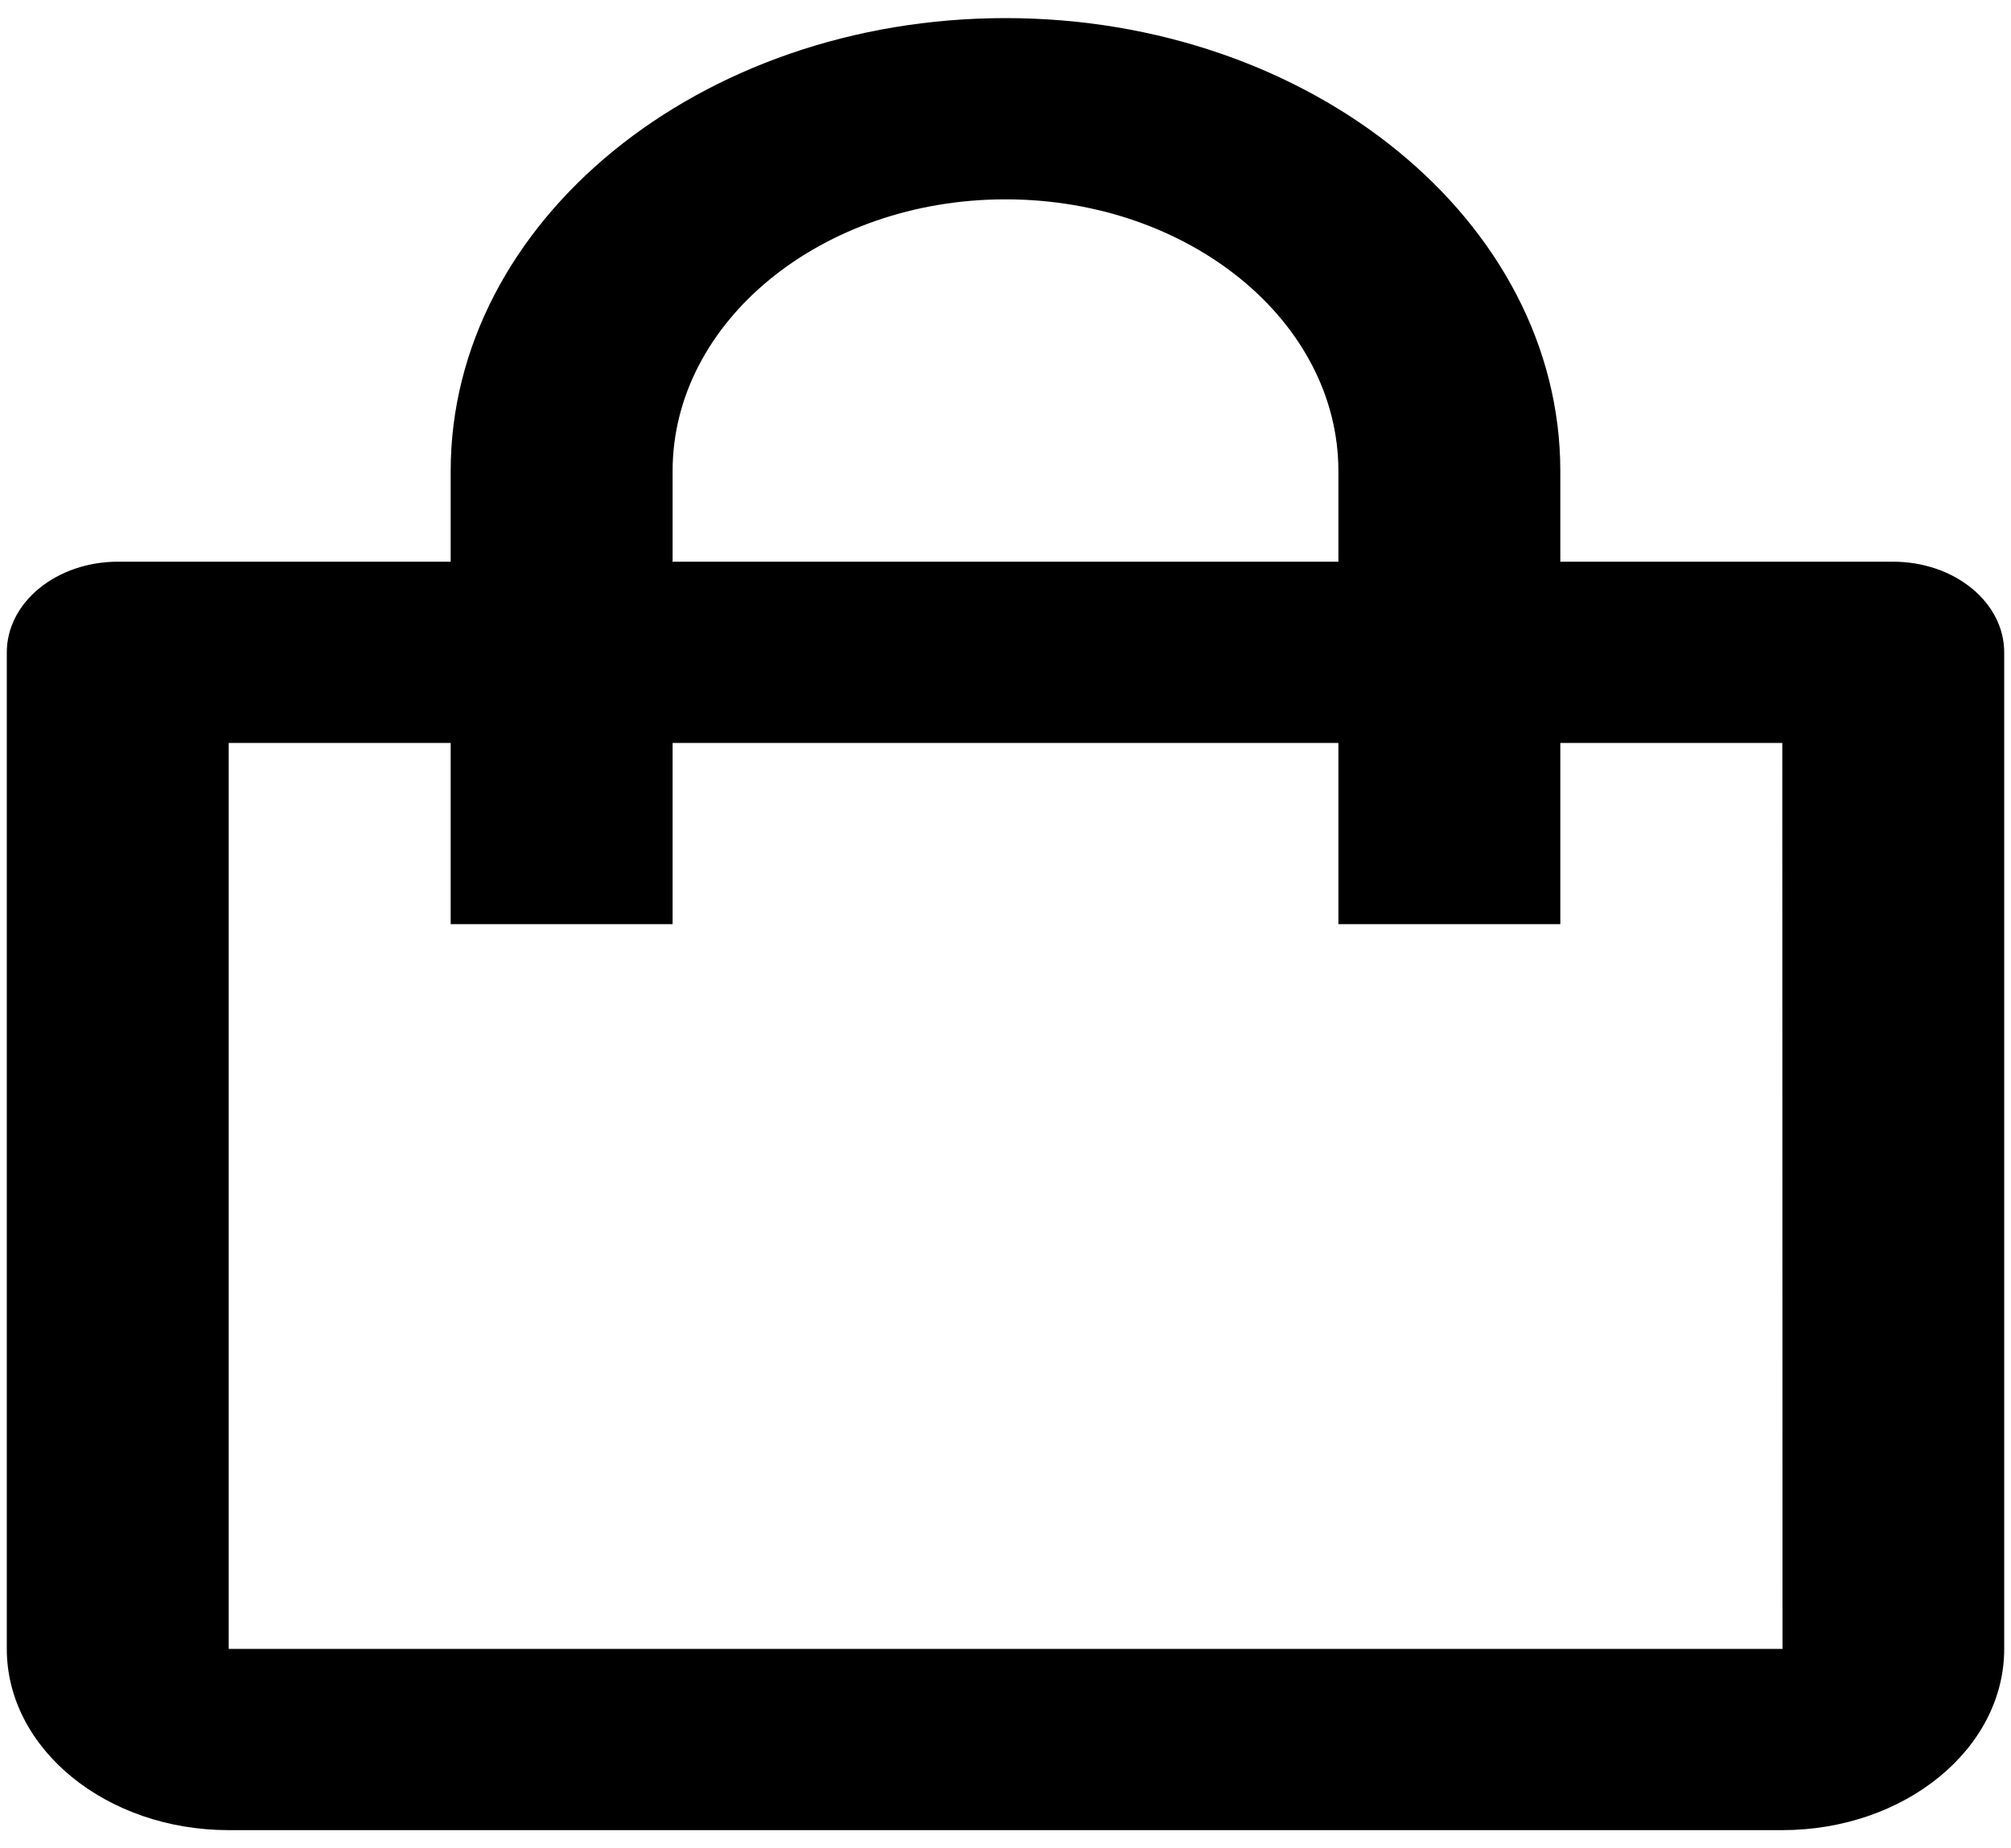 <svg width="37" height="34" viewBox="0 0 37 34" fill="none" xmlns="http://www.w3.org/2000/svg">
<path d="M4.208 33.667H32.792C35.044 33.667 36.875 32.172 36.875 30.333V12C36.875 11.558 36.66 11.134 36.277 10.822C35.894 10.509 35.375 10.333 34.833 10.333H28.708V8.667C28.708 4.072 24.129 0.333 18.5 0.333C12.871 0.333 8.292 4.072 8.292 8.667V10.333H2.167C1.625 10.333 1.106 10.509 0.723 10.822C0.34 11.134 0.125 11.558 0.125 12V30.333C0.125 32.172 1.956 33.667 4.208 33.667ZM12.375 8.667C12.375 5.91 15.123 3.667 18.5 3.667C21.877 3.667 24.625 5.91 24.625 8.667V10.333H12.375V8.667ZM4.208 13.667H8.292V17H12.375V13.667H24.625V17H28.708V13.667H32.792L32.796 30.333H4.208V13.667Z" fill="black"/>
</svg>
